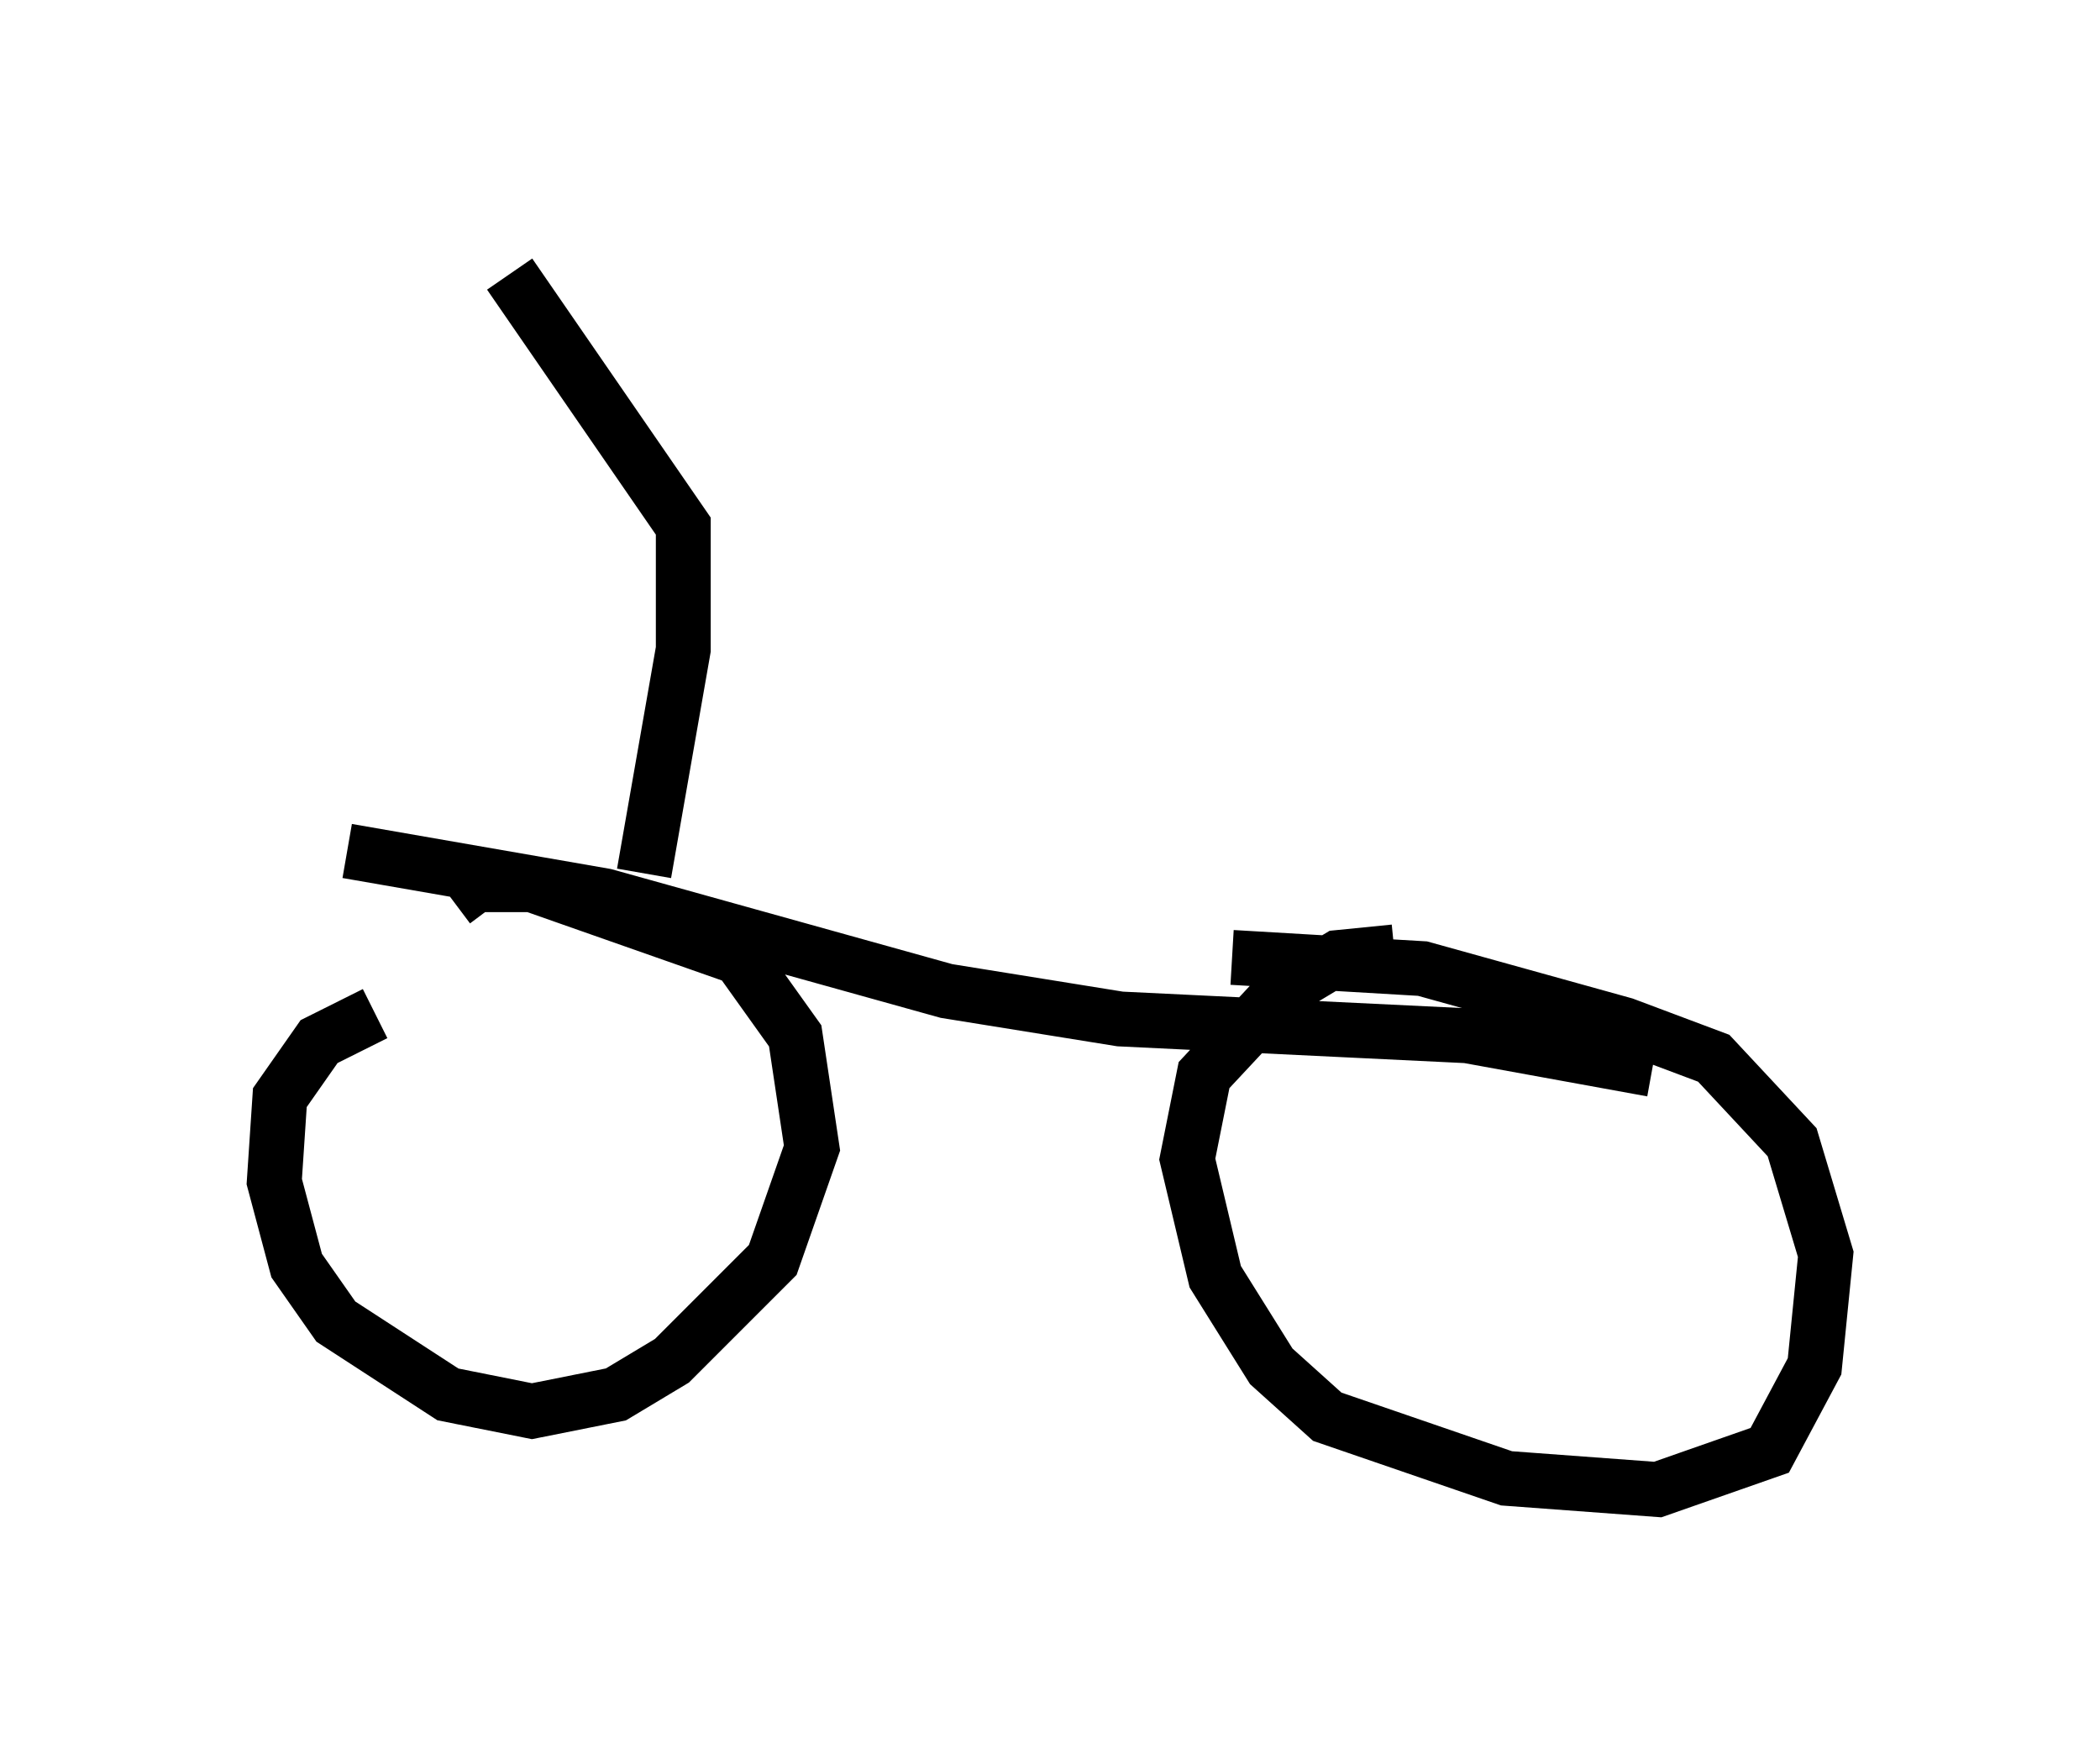 <?xml version="1.0" encoding="utf-8" ?>
<svg baseProfile="full" height="32.152" version="1.1" width="38.277" xmlns="http://www.w3.org/2000/svg" xmlns:ev="http://www.w3.org/2001/xml-events" xmlns:xlink="http://www.w3.org/1999/xlink"><defs /><rect fill="white" height="32.152" width="38.277" x="0" y="0" /><path d="M7.858, 18.577 m-1.021, -0.102 l-1.021, 0.51 -0.715, 1.021 l-0.102, 1.531 0.408, 1.531 l0.715, 1.021 2.042, 1.327 l1.531, 0.306 1.531, -0.306 l1.021, -0.613 1.838, -1.838 l0.715, -2.042 -0.306, -2.042 l-1.021, -1.429 -3.777, -1.327 l-1.021, 0.0 -0.408, 0.306 m17.15, 0.919 l-1.021, 0.102 -1.021, 0.613 l-1.429, 1.531 -0.306, 1.531 l0.51, 2.144 1.021, 1.633 l1.021, 0.919 3.267, 1.123 l2.756, 0.204 2.042, -0.715 l0.817, -1.531 0.204, -2.042 l-0.613, -2.042 -1.429, -1.531 l-1.633, -0.613 -3.675, -1.021 l-3.471, -0.204 m-16.129, -1.94 l4.696, 0.817 6.227, 1.735 l3.165, 0.51 6.329, 0.306 l3.369, 0.613 m-18.375, -3.573 l0.715, -4.083 0.0, -2.246 l-3.165, -4.594 " fill="none" stroke="black" stroke-width="1" /></svg>